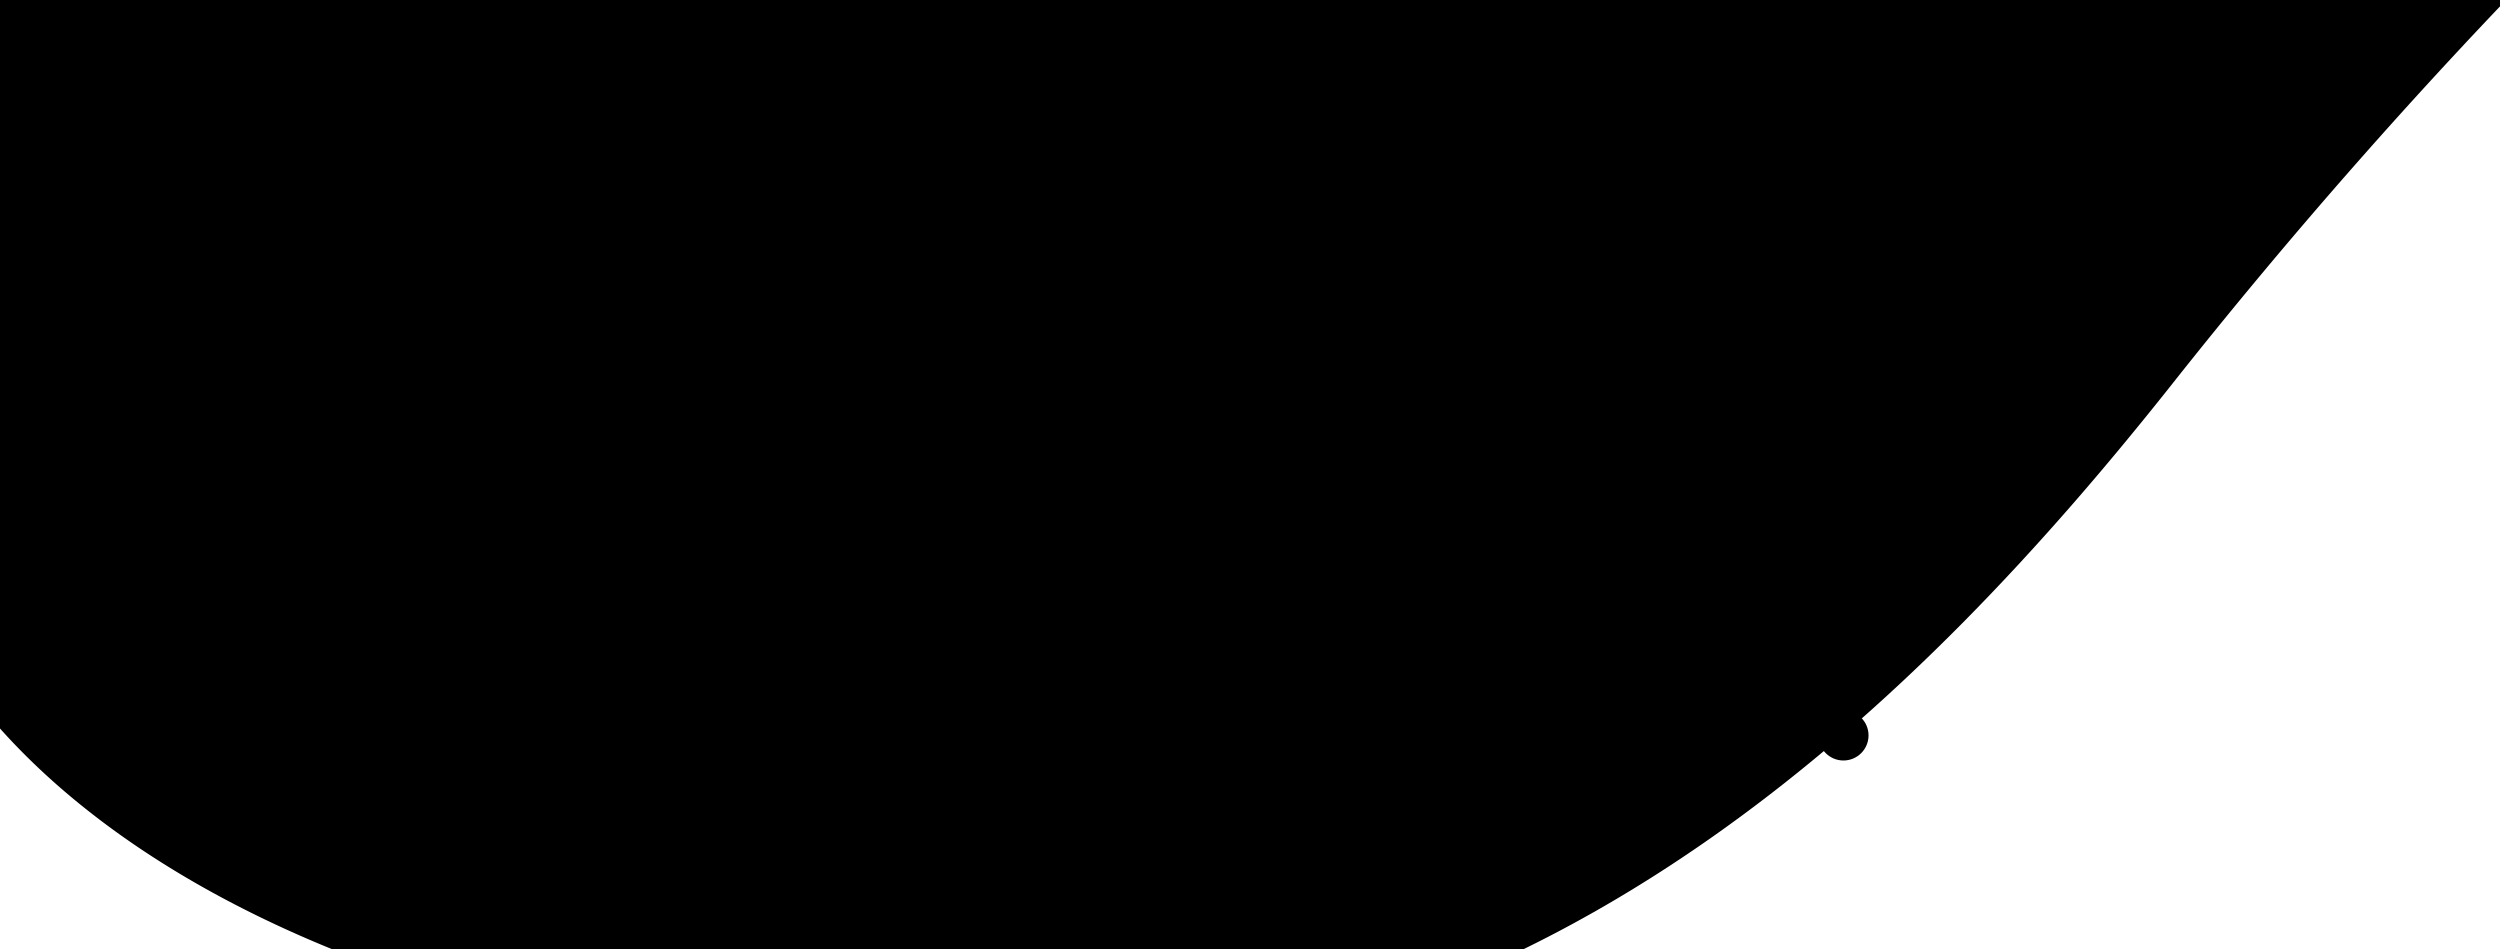 <svg viewBox="0 0 689.94 262">
   <defs>
      <style>
         .some-opacity {
            opacity: .025
         }

         .full-opacity {
            opacity: .1
         }
      </style>
   </defs>
   <g class="colored">
      <path d="M-35 16c0-96.25 133.83-174.28 298.91-174.28s915.87-139.52 501.42 87.63C559.27 42.3 440.25 234.26 275.17 234.26S-35 112.29-35 16Z"
            class="some-opacity" />
      <path d="M-35 116c0-96.3 45.37-173.83 217.45-244.73C756.54-365.24 956.13-269.54 704.33-13.14a1513.61 1513.61 0 0 0-105.4 119.79c-67.15 84.59-169.42 188.09-317.75 188.09C86.64 294.74-35 212.21-35 116Z"
            class="some-opacity" />
      <path d="M58.05-74.41c0-77.17 71.92-139.74 160.64-139.74s315 6.78 235.47 177.77c-60.32 129.7-140.68 136.94-229.4 136.94S58.05 2.77 58.05-74.41Z"
            class="some-opacity" />
      <circle cx="508.75"
              cy="202.96"
              r="6.92"
              class="full-opacity" />
   </g>
</svg>